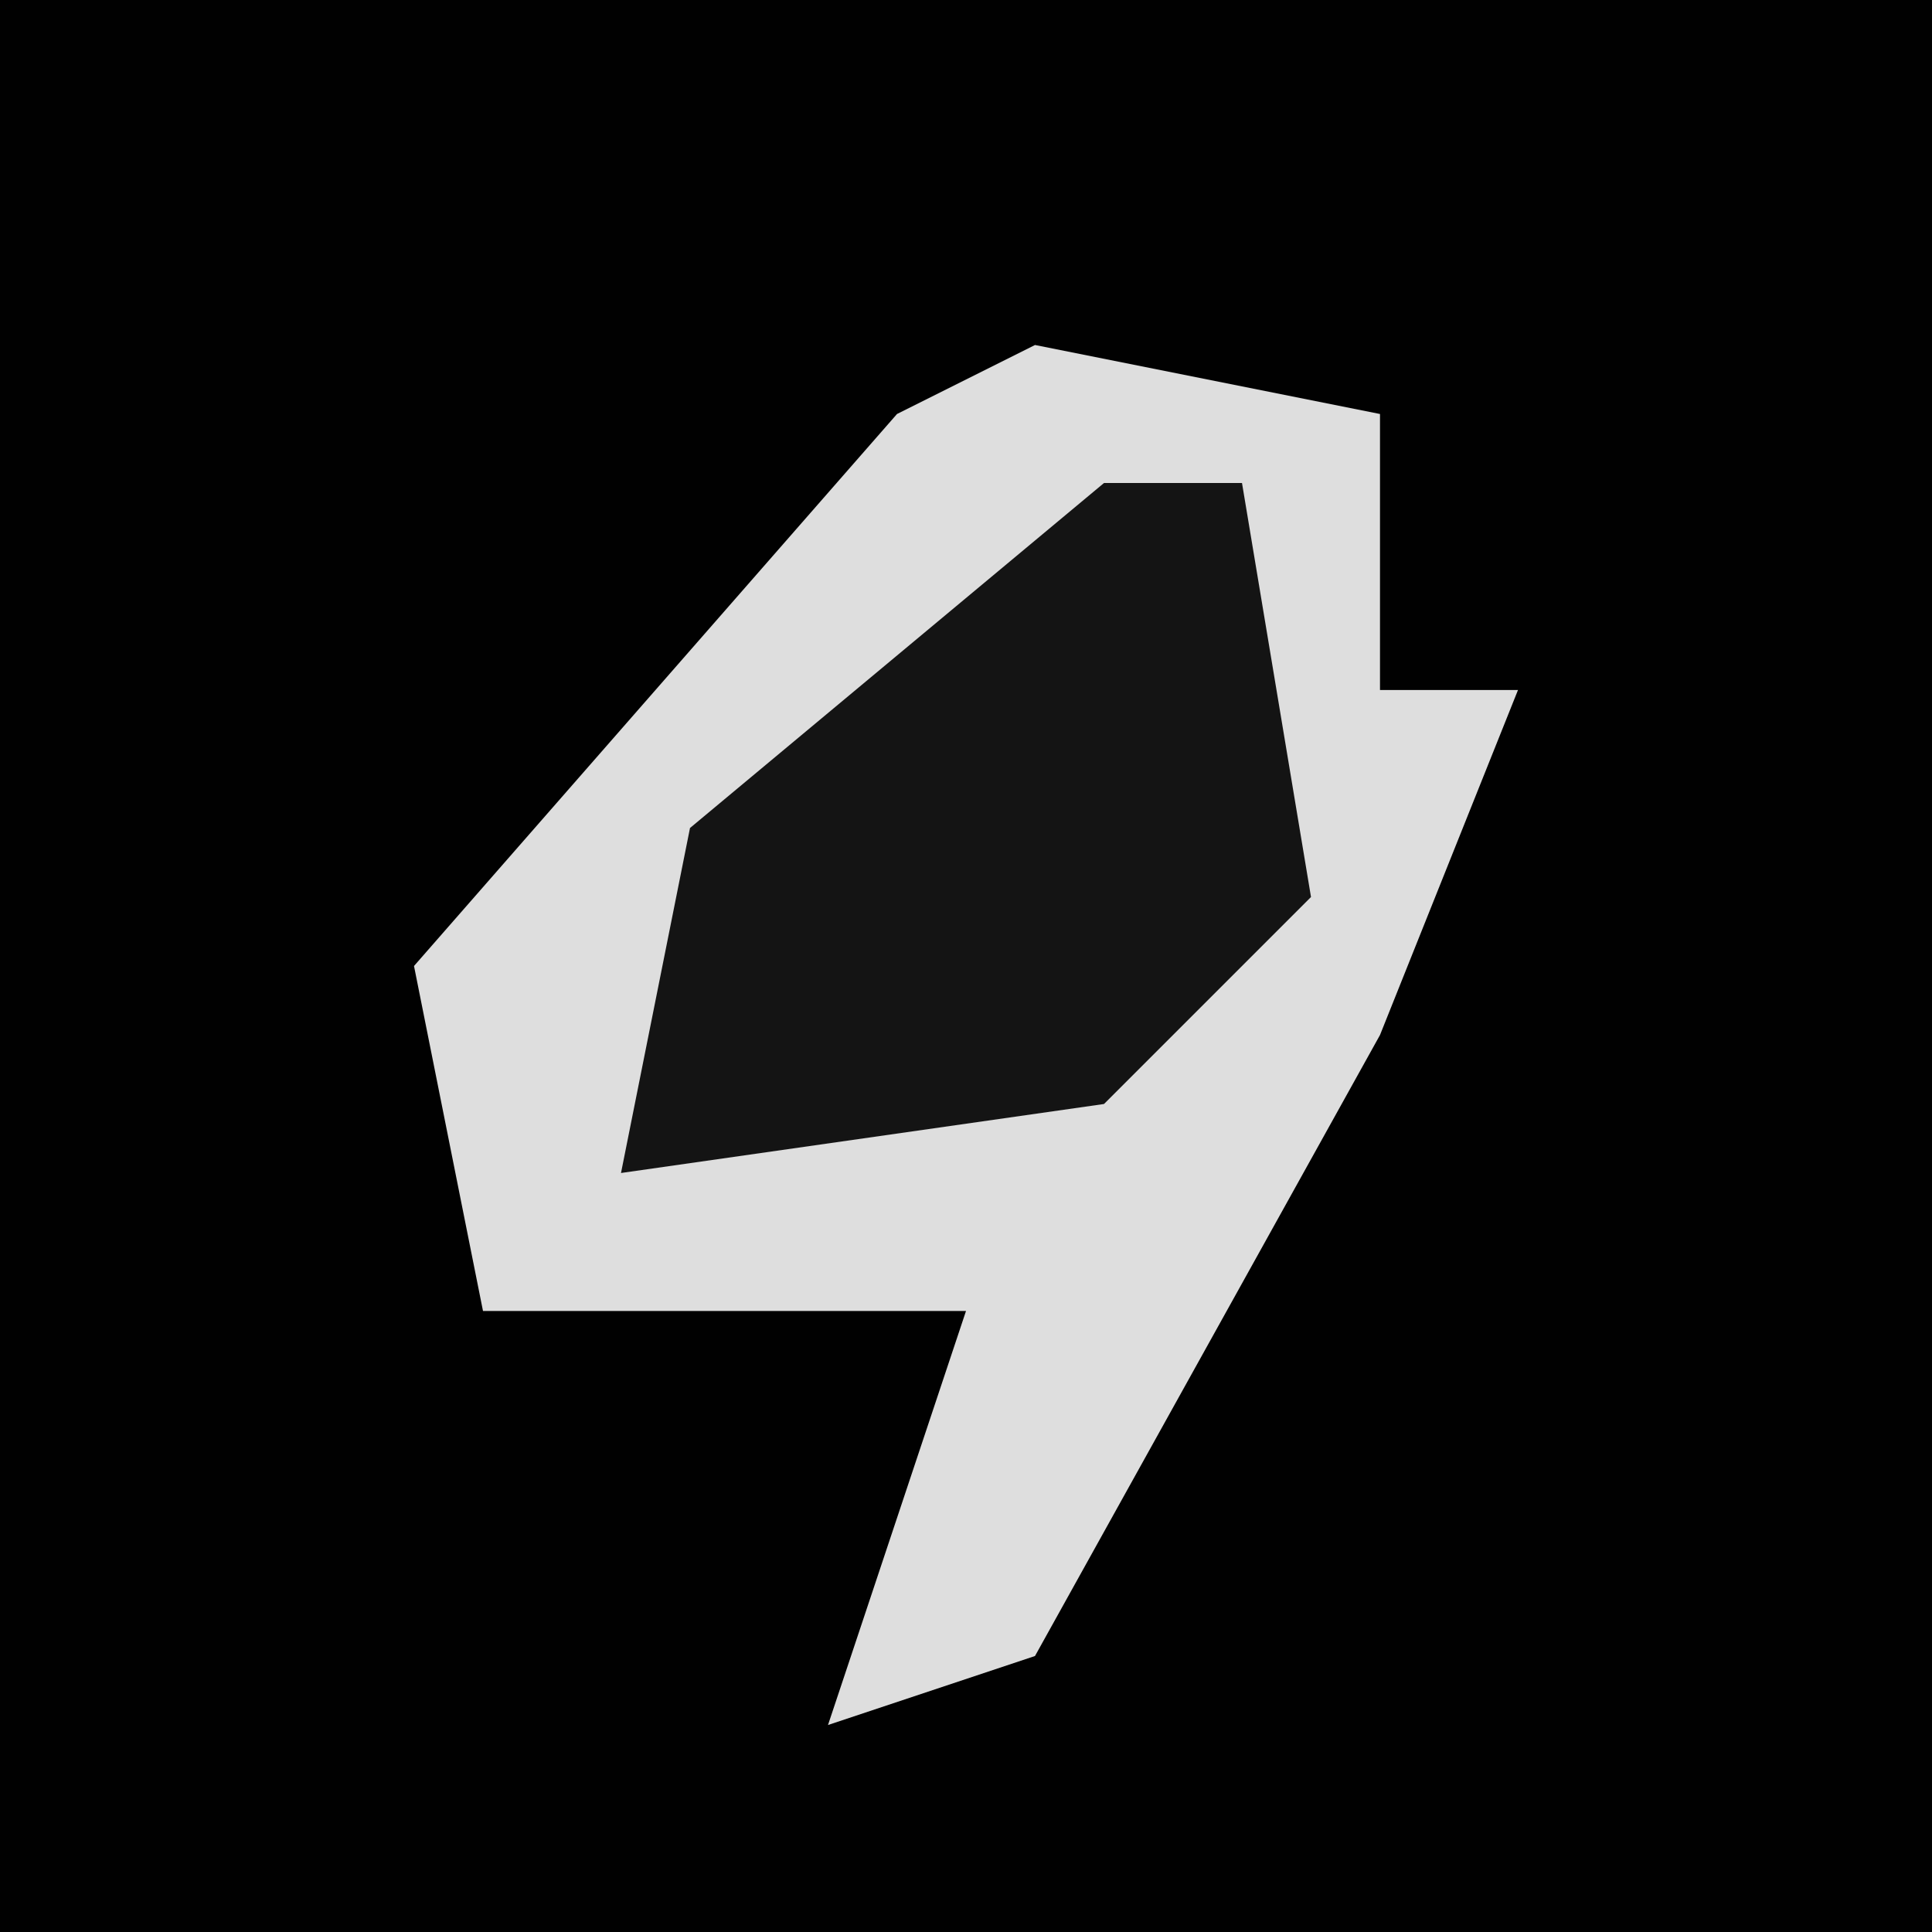 <?xml version="1.0" encoding="UTF-8"?>
<svg version="1.1" xmlns="http://www.w3.org/2000/svg" width="28" height="28">
<path d="M0,0 L28,0 L28,28 L0,28 Z " fill="#010101" transform="translate(0,0)"/>
<path d="M0,0 L5,1 L5,5 L7,5 L5,10 L0,19 L-3,20 L-1,14 L-8,14 L-9,9 L-2,1 Z " fill="#DEDEDE" transform="translate(15,5)"/>
<path d="M0,0 L2,0 L3,6 L0,9 L-7,10 L-6,5 Z " fill="#141414" transform="translate(16,7)"/>
</svg>
